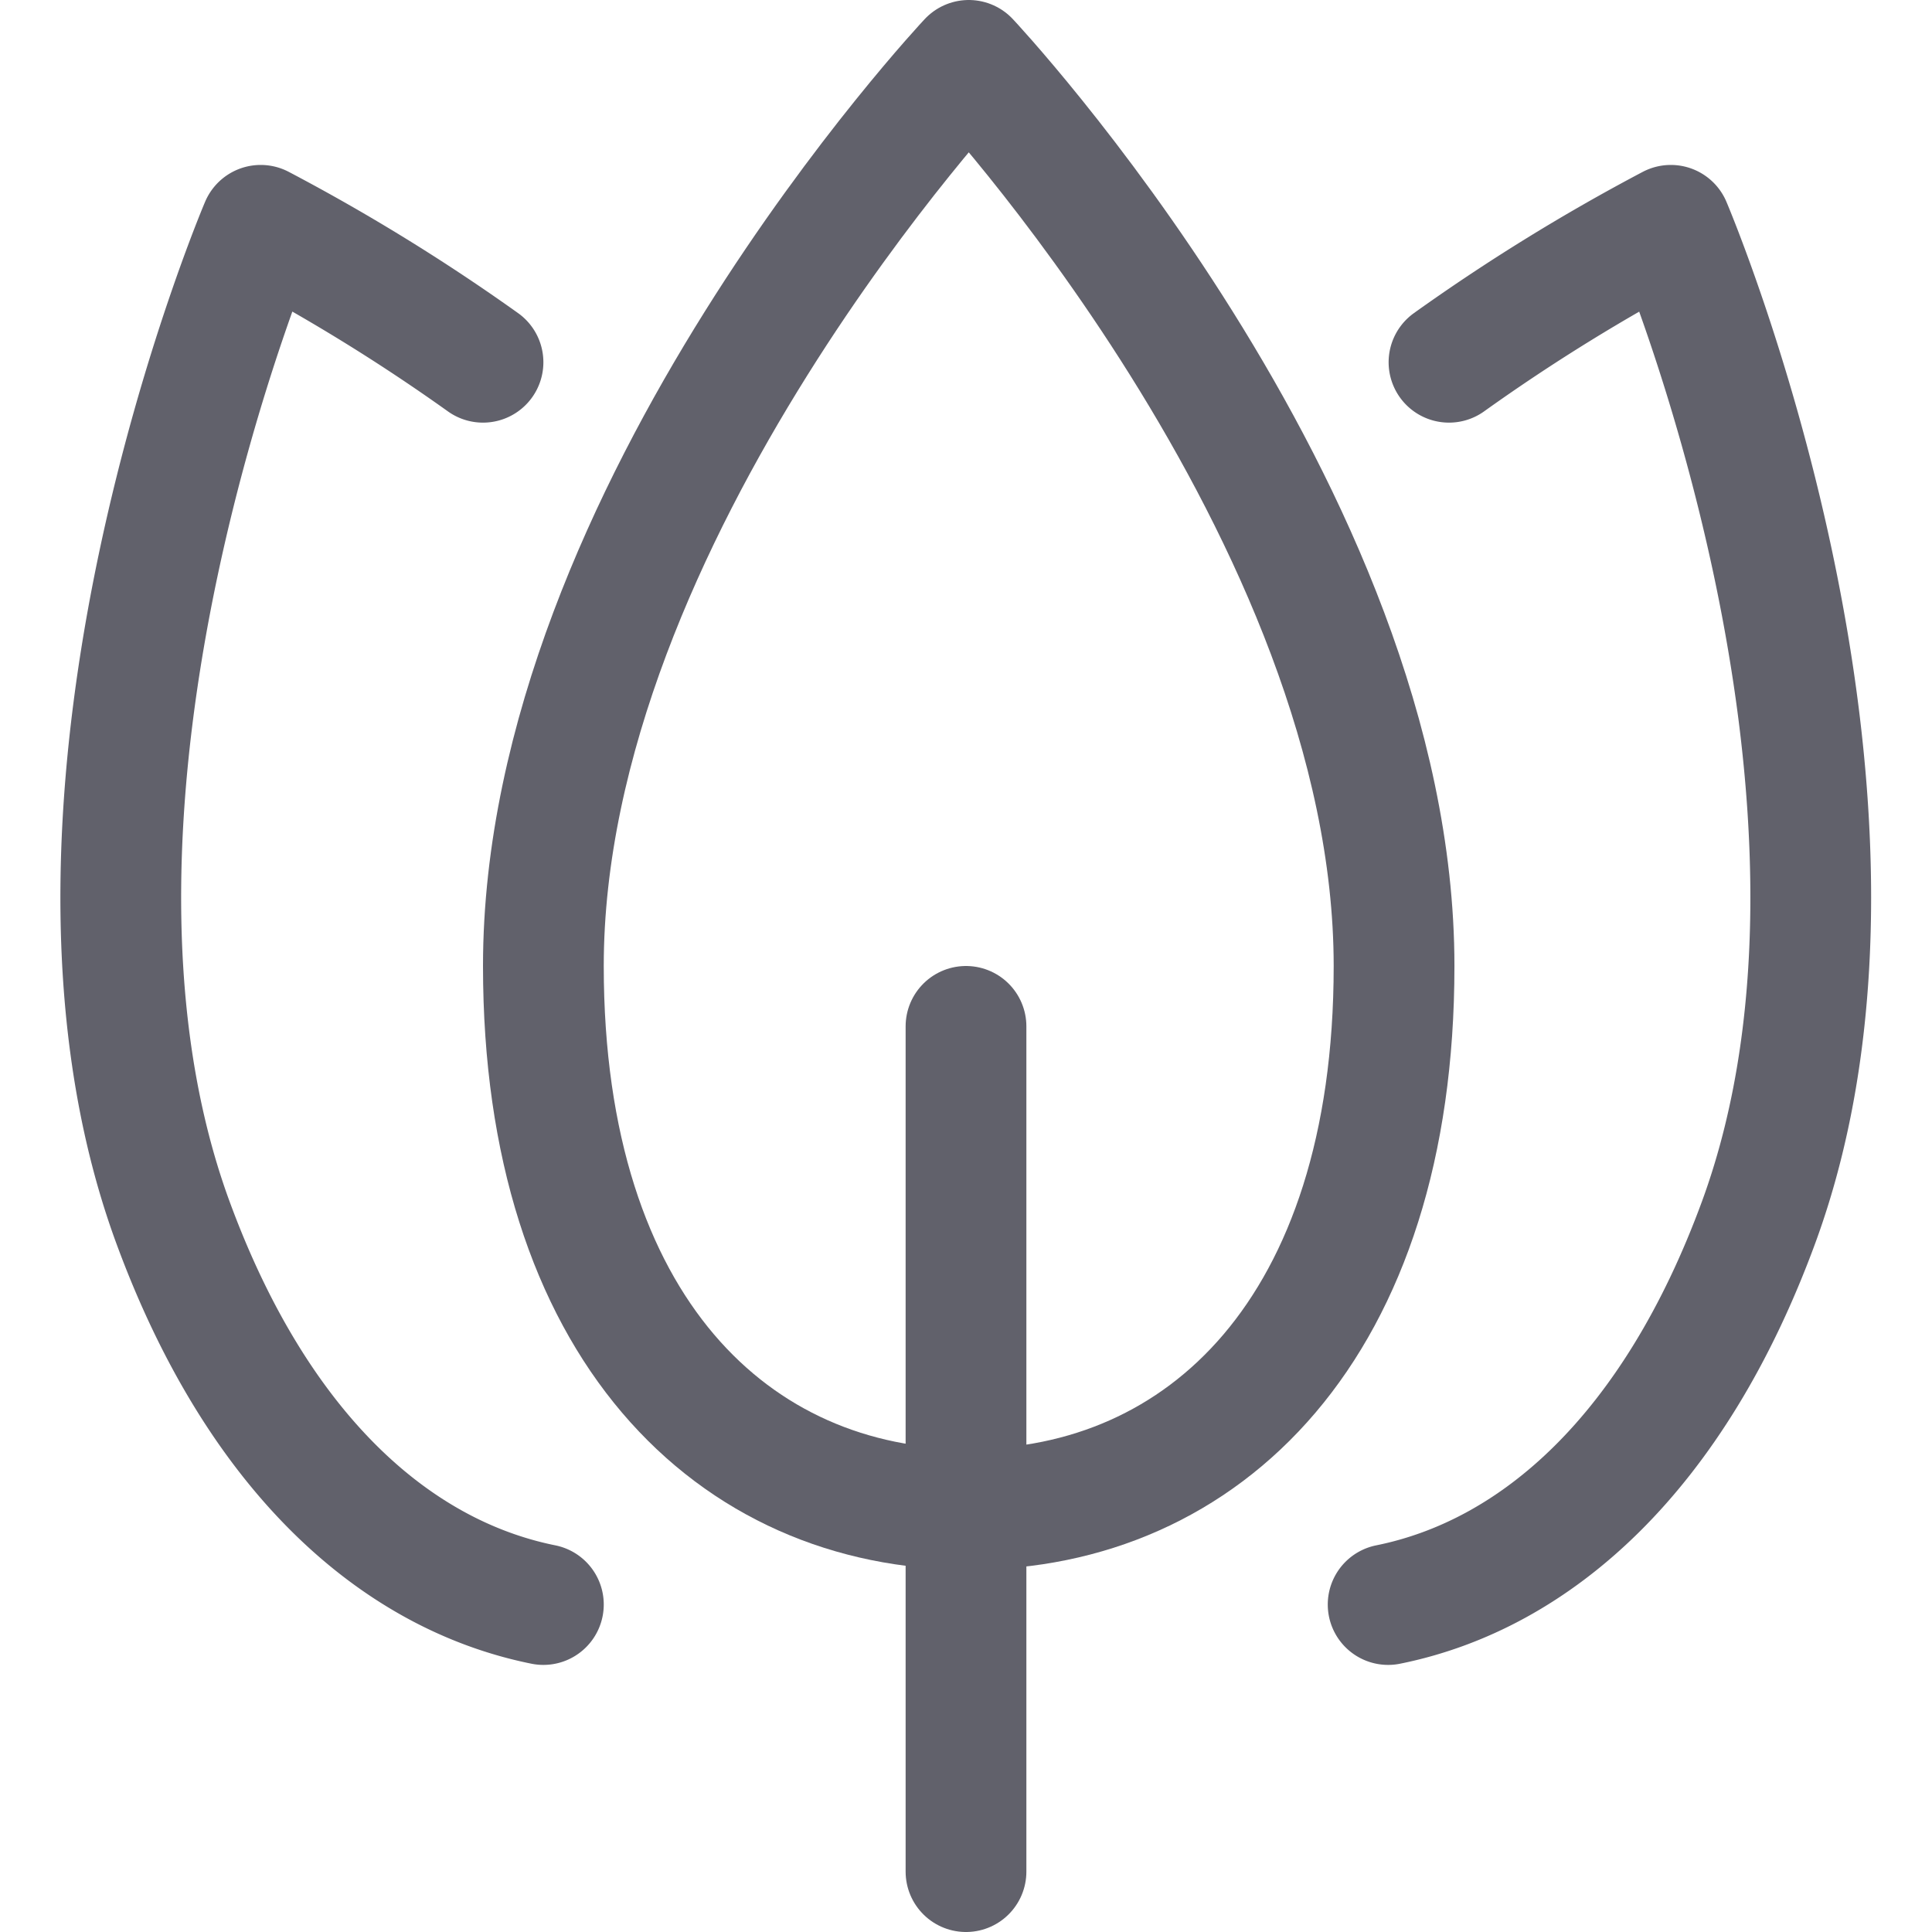 <svg xmlns="http://www.w3.org/2000/svg" height="16" width="16" viewBox="0 0 16 16"><title>organic</title><g fill="#61616b" class="nc-icon-wrapper"><path d="M4.5,8C4.5,4.25,8.023.5,8.023.5S11.545,4.25,11.545,8c0,3-1.577,4.5-3.522,4.5S4.5,11,4.5,8Z" fill="none" stroke="#61616b" stroke-linecap="round" stroke-linejoin="round"></path> <path d="M12,3a15.966,15.966,0,0,1,1.837-1.134s2.018,4.733.728,8.254c-.7,1.907-1.838,2.92-3.069,3.168" fill="none" stroke="#61616b" stroke-linecap="round" stroke-linejoin="round" data-color="color-2"></path> <path d="M4,3A15.966,15.966,0,0,0,2.159,1.866S.141,6.6,1.431,10.12c.7,1.907,1.838,2.92,3.069,3.168" fill="none" stroke="#61616b" stroke-linecap="round" stroke-linejoin="round" data-color="color-2"></path> <line x1="8" y1="15.5" x2="8" y2="8.5" fill="none" stroke="#61616b" stroke-linecap="round" stroke-linejoin="round"></line></g></svg>